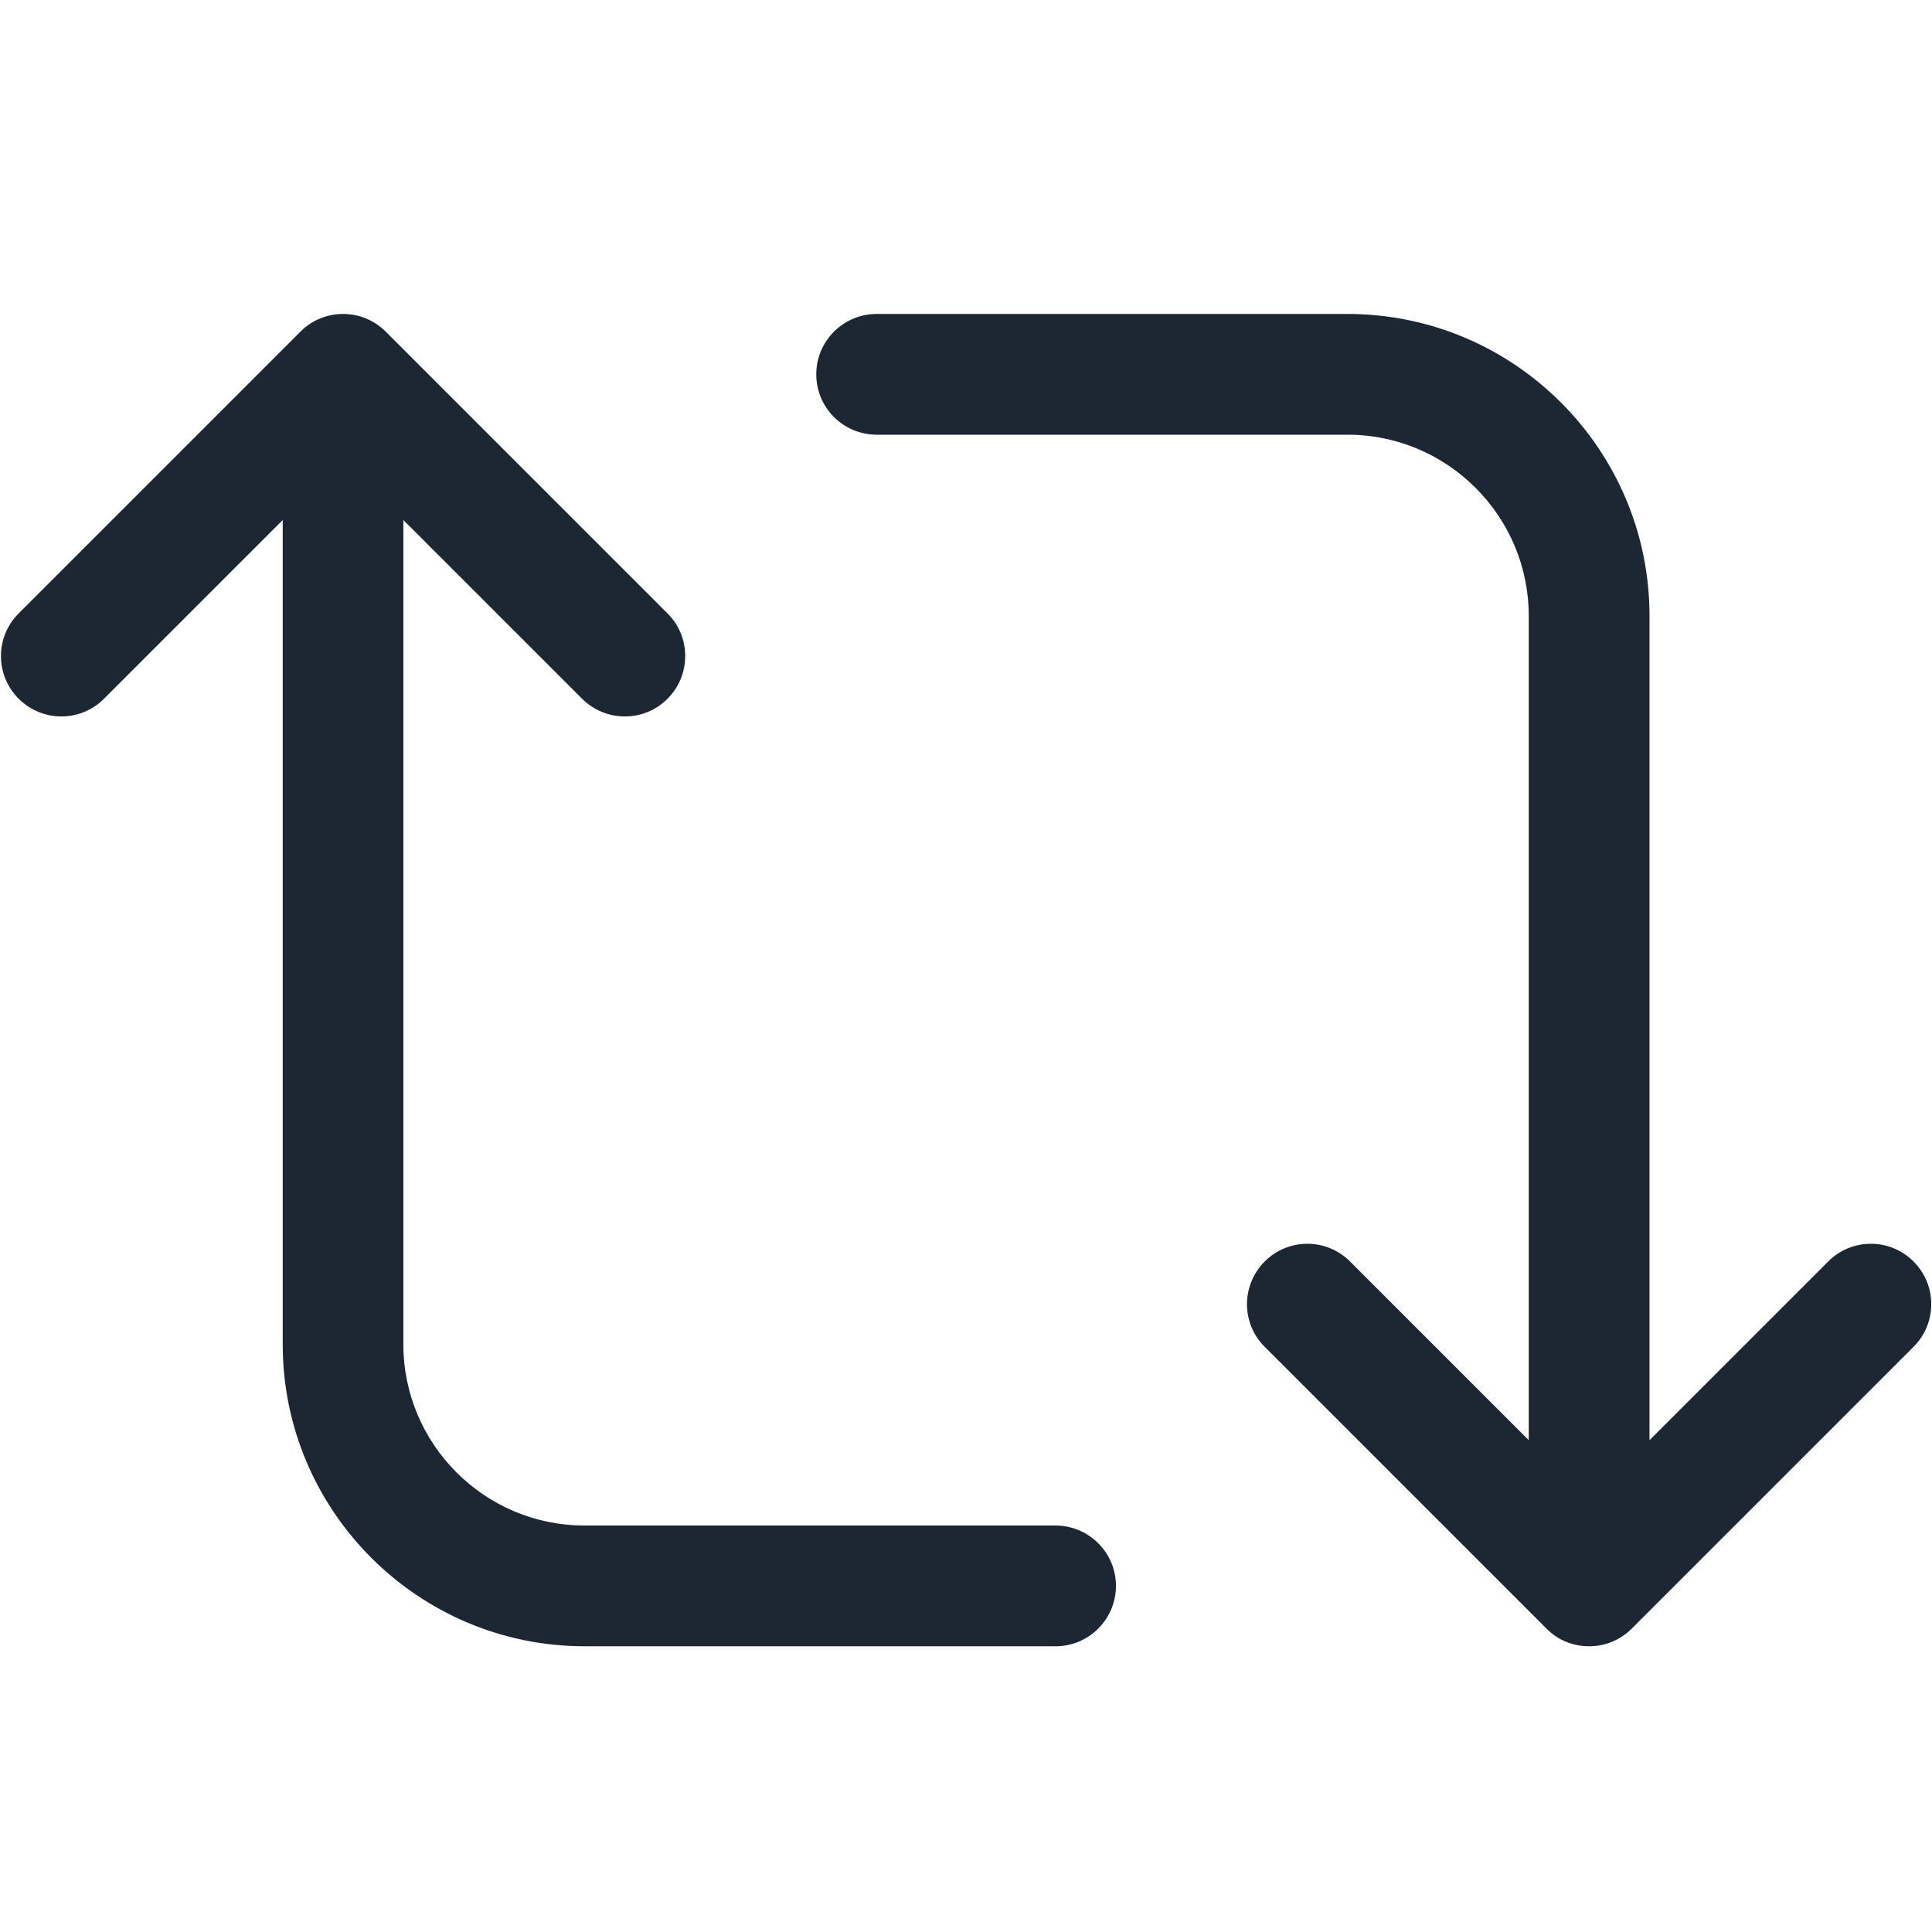 <svg width="18" height="18" viewBox="0 0 18 18" fill="none" xmlns="http://www.w3.org/2000/svg">
<path d="M17.828 11.753C17.609 11.533 17.252 11.533 17.033 11.753L15.368 13.418V5.738C15.368 4.187 14.105 2.925 12.555 2.925H8.168C7.857 2.925 7.605 3.177 7.605 3.488C7.605 3.798 7.857 4.05 8.168 4.05H12.555C13.485 4.05 14.243 4.808 14.243 5.738V13.418L12.578 11.753C12.358 11.533 12.002 11.533 11.783 11.753C11.564 11.972 11.562 12.329 11.783 12.548L14.408 15.173C14.516 15.283 14.66 15.338 14.805 15.338C14.95 15.338 15.092 15.284 15.203 15.173L17.828 12.548C18.048 12.329 18.048 11.972 17.828 11.753ZM9.833 14.213H5.445C4.515 14.213 3.758 13.455 3.758 12.525V4.845L5.423 6.51C5.534 6.62 5.678 6.675 5.822 6.675C5.966 6.675 6.11 6.62 6.219 6.51C6.439 6.29 6.439 5.934 6.219 5.715L3.594 3.09C3.374 2.87 3.018 2.87 2.799 3.09L0.174 5.715C-0.046 5.934 -0.046 6.29 0.174 6.51C0.395 6.73 0.749 6.73 0.969 6.51L2.634 4.845V12.525C2.634 14.076 3.896 15.338 5.447 15.338H9.834C10.145 15.338 10.397 15.086 10.397 14.775C10.397 14.465 10.144 14.213 9.834 14.213H9.833Z" fill="#1C2733"/>
</svg>
